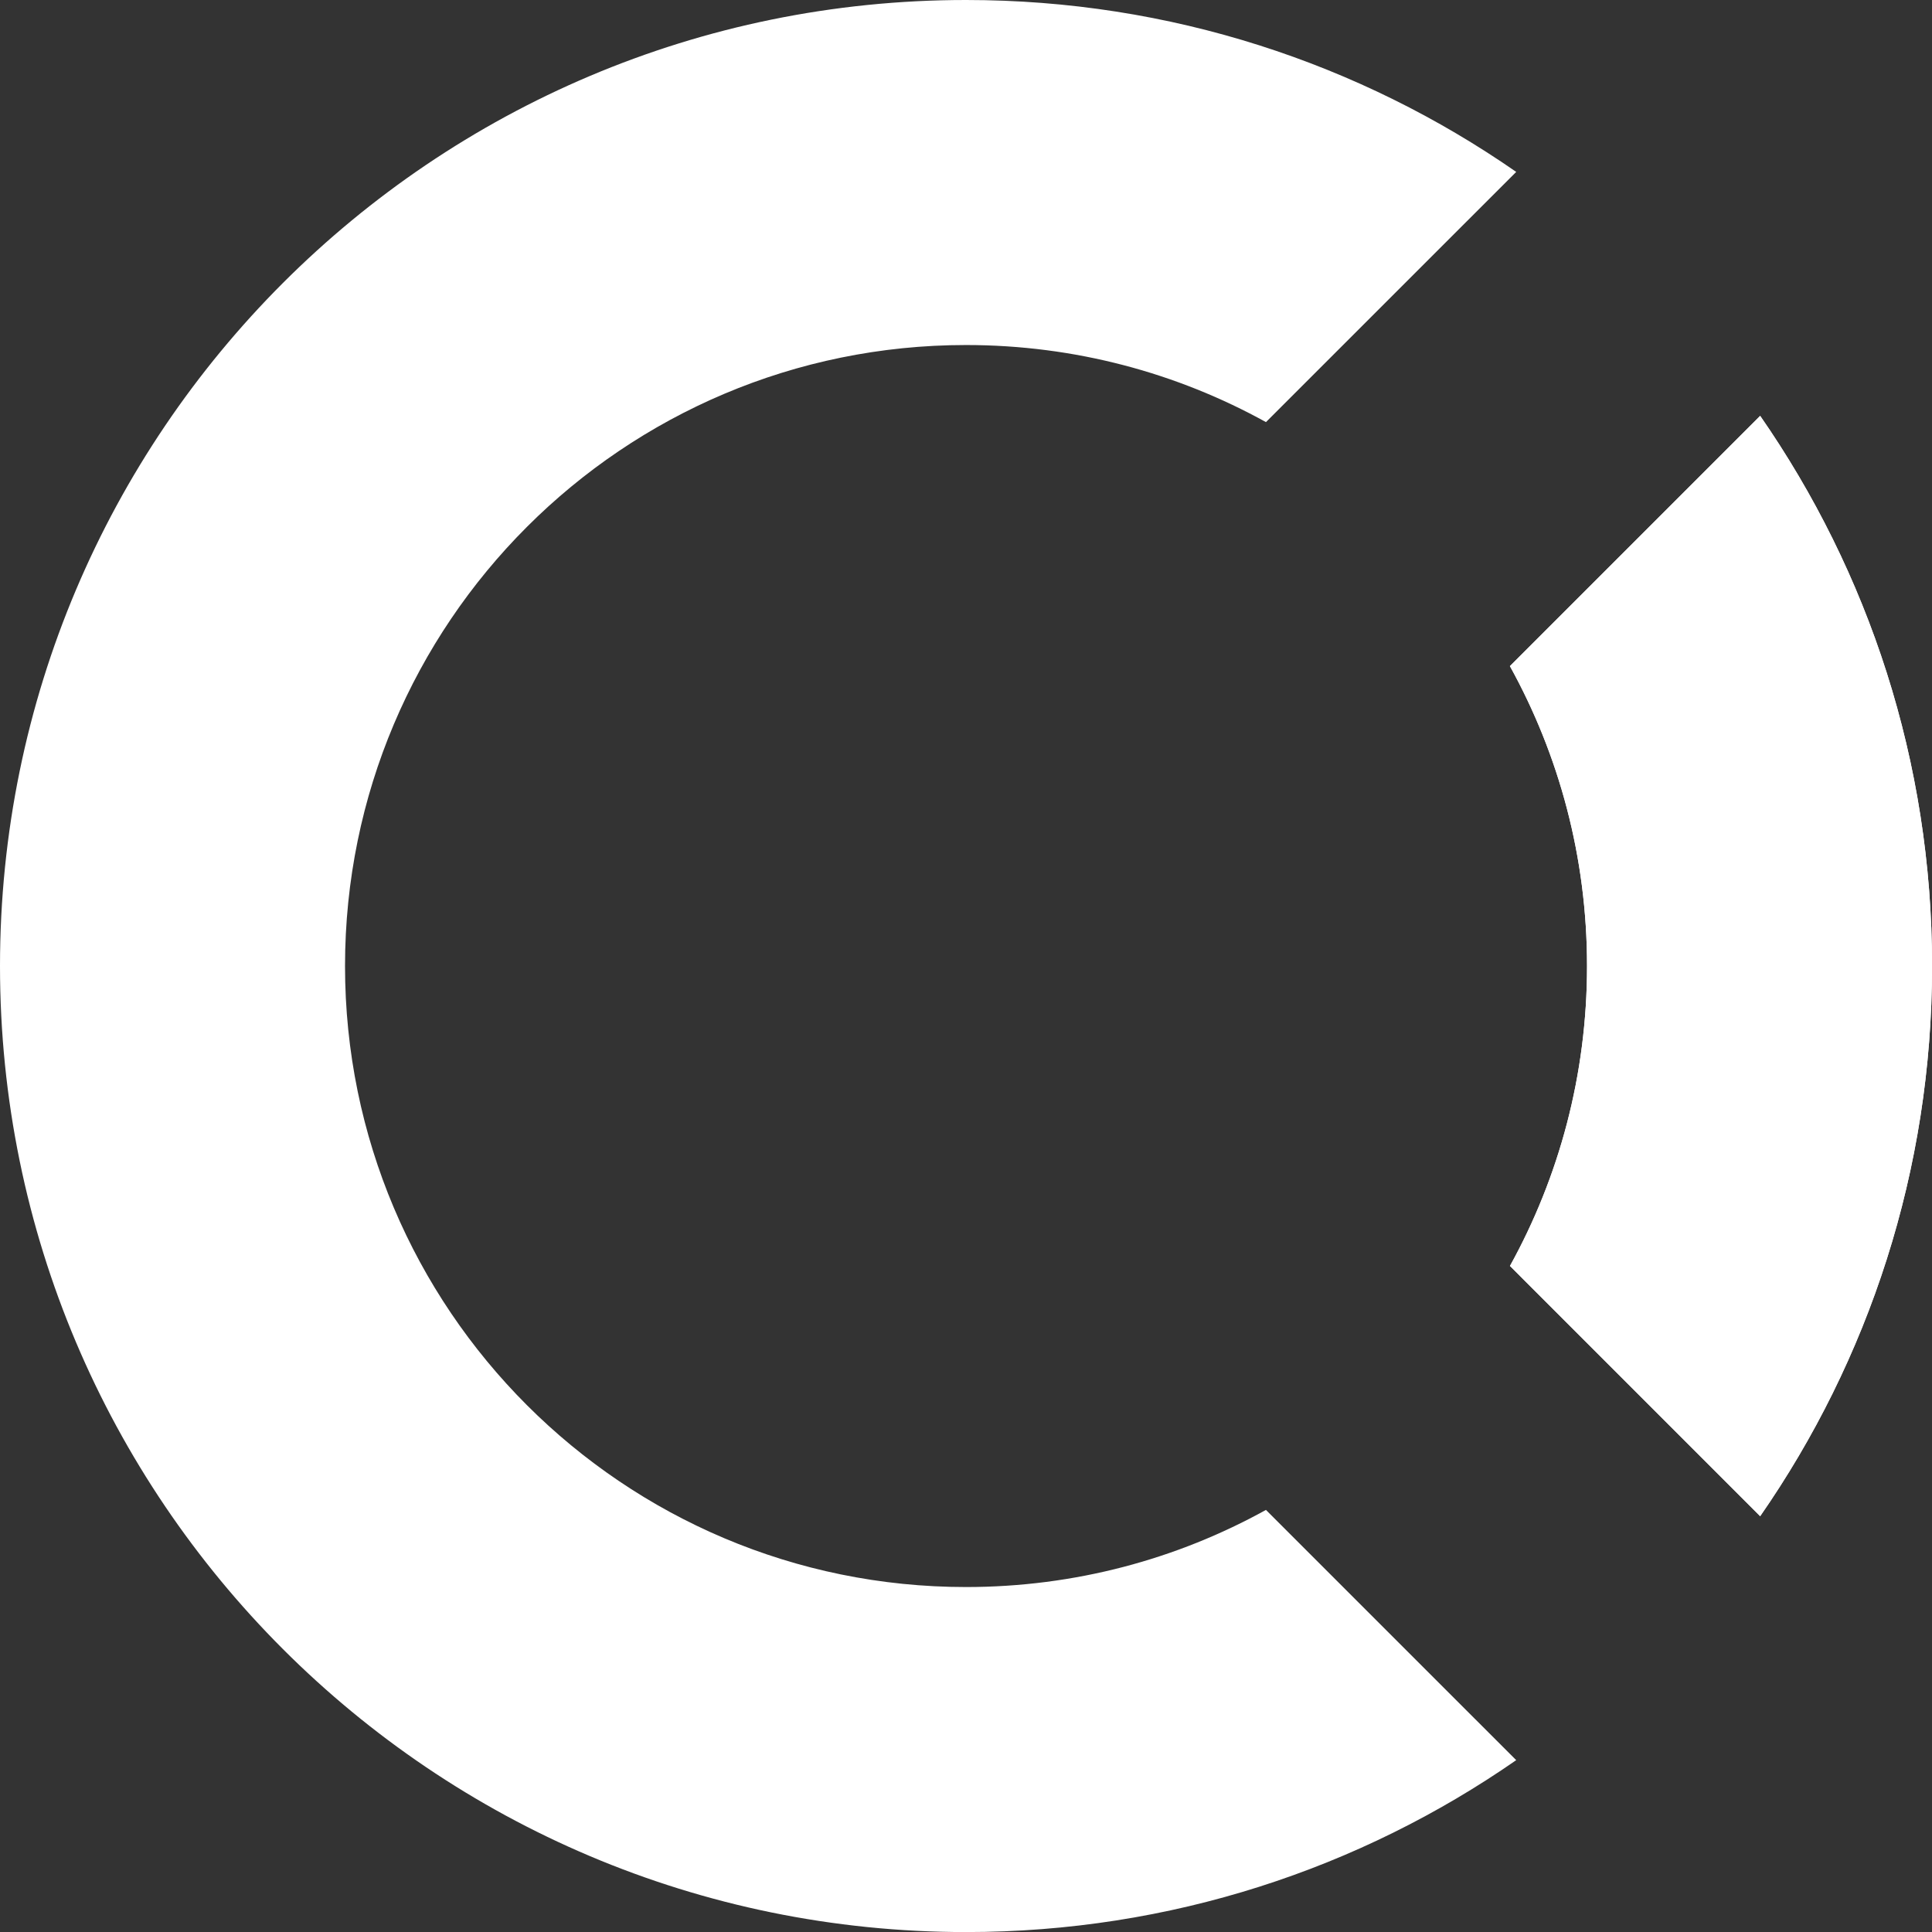 <?xml version="1.0" encoding="UTF-8" standalone="no"?>
<svg
   xmlns:dc="http://purl.org/dc/elements/1.1/"
   xmlns:cc="http://creativecommons.org/ns#"
   xmlns:rdf="http://www.w3.org/1999/02/22-rdf-syntax-ns#"
   xmlns:svg="http://www.w3.org/2000/svg"
   xmlns="http://www.w3.org/2000/svg"
   xmlns:sodipodi="http://sodipodi.sourceforge.net/DTD/sodipodi-0.dtd"
   xmlns:inkscape="http://www.inkscape.org/namespaces/inkscape"
   width="300"
   height="300"
   viewBox="0 0 300 300"
   version="1.1"
   id="svg43"
   sodipodi:docname="opencollectivelogo-reverse.svg"
   inkscape:version="0.92.3 (2405546, 2018-03-11)">
  <rect x="0" y="0" width="300" height="300" fill="#333333" stroke="none"/>
  <title
     id="title151">Open Collective Logo</title>
  <sodipodi:namedview
     pagecolor="#ffffff"
     bordercolor="#666666"
     borderopacity="1"
     objecttolerance="10"
     gridtolerance="10"
     guidetolerance="10"
     inkscape:pageopacity="0"
     inkscape:pageshadow="2"
     inkscape:window-width="2560"
     inkscape:window-height="1335"
     id="namedview45"
     showgrid="false"
     inkscape:zoom="2.6739606"
     inkscape:cx="315.53079"
     inkscape:cy="79.135809"
     inkscape:window-x="0"
     inkscape:window-y="36"
     inkscape:window-maximized="1"
     inkscape:current-layer="icon" />
  <!-- Generator: Sketch 42 (36781) - http://www.bohemiancoding.com/sketch -->
  <desc
     id="desc4">Created with Sketch.</desc>
  <defs
     id="defs6" />
  <g
     id="icon"
     transform="scale(7.895)">
    <path
       d="M 34.619,8.179 C 36.751,11.25 38,14.979 38,19 c 0,4.021 -1.249,7.75 -3.381,10.821 L 29.698,24.899 C 30.664,23.151 31.214,21.14 31.214,19 c 0,-2.14 -0.55,-4.151 -1.517,-5.899 z M 29.821,3.381 24.899,8.302 C 23.151,7.336 21.14,6.786 19,6.786 12.254,6.786 6.786,12.254 6.786,19 c 0,6.746 5.469,12.214 12.214,12.214 2.14,0 4.151,-0.55 5.899,-1.517 L 29.821,34.619 C 26.75,36.751 23.021,38 19,38 8.507,38 0,29.493 0,19 0,8.507 8.507,0 19,0 c 4.021,0 7.75,1.249 10.821,3.381 z"
       id="Combined-Shape-Copy-2"
       inkscape:connector-curvature="0"
       style="fill:#ffffff" />
    <path
       d="M 34.619,8.179 C 36.751,11.25 38,14.979 38,19 c 0,4.021 -1.249,7.75 -3.381,10.821 L 29.698,24.899 C 30.664,23.151 31.214,21.14 31.214,19 c 0,-2.14 -0.55,-4.151 -1.517,-5.899 z"
       id="closing-o"
       inkscape:connector-curvature="0"
       style="fill:#ffffff" />
  </g>
</svg>
